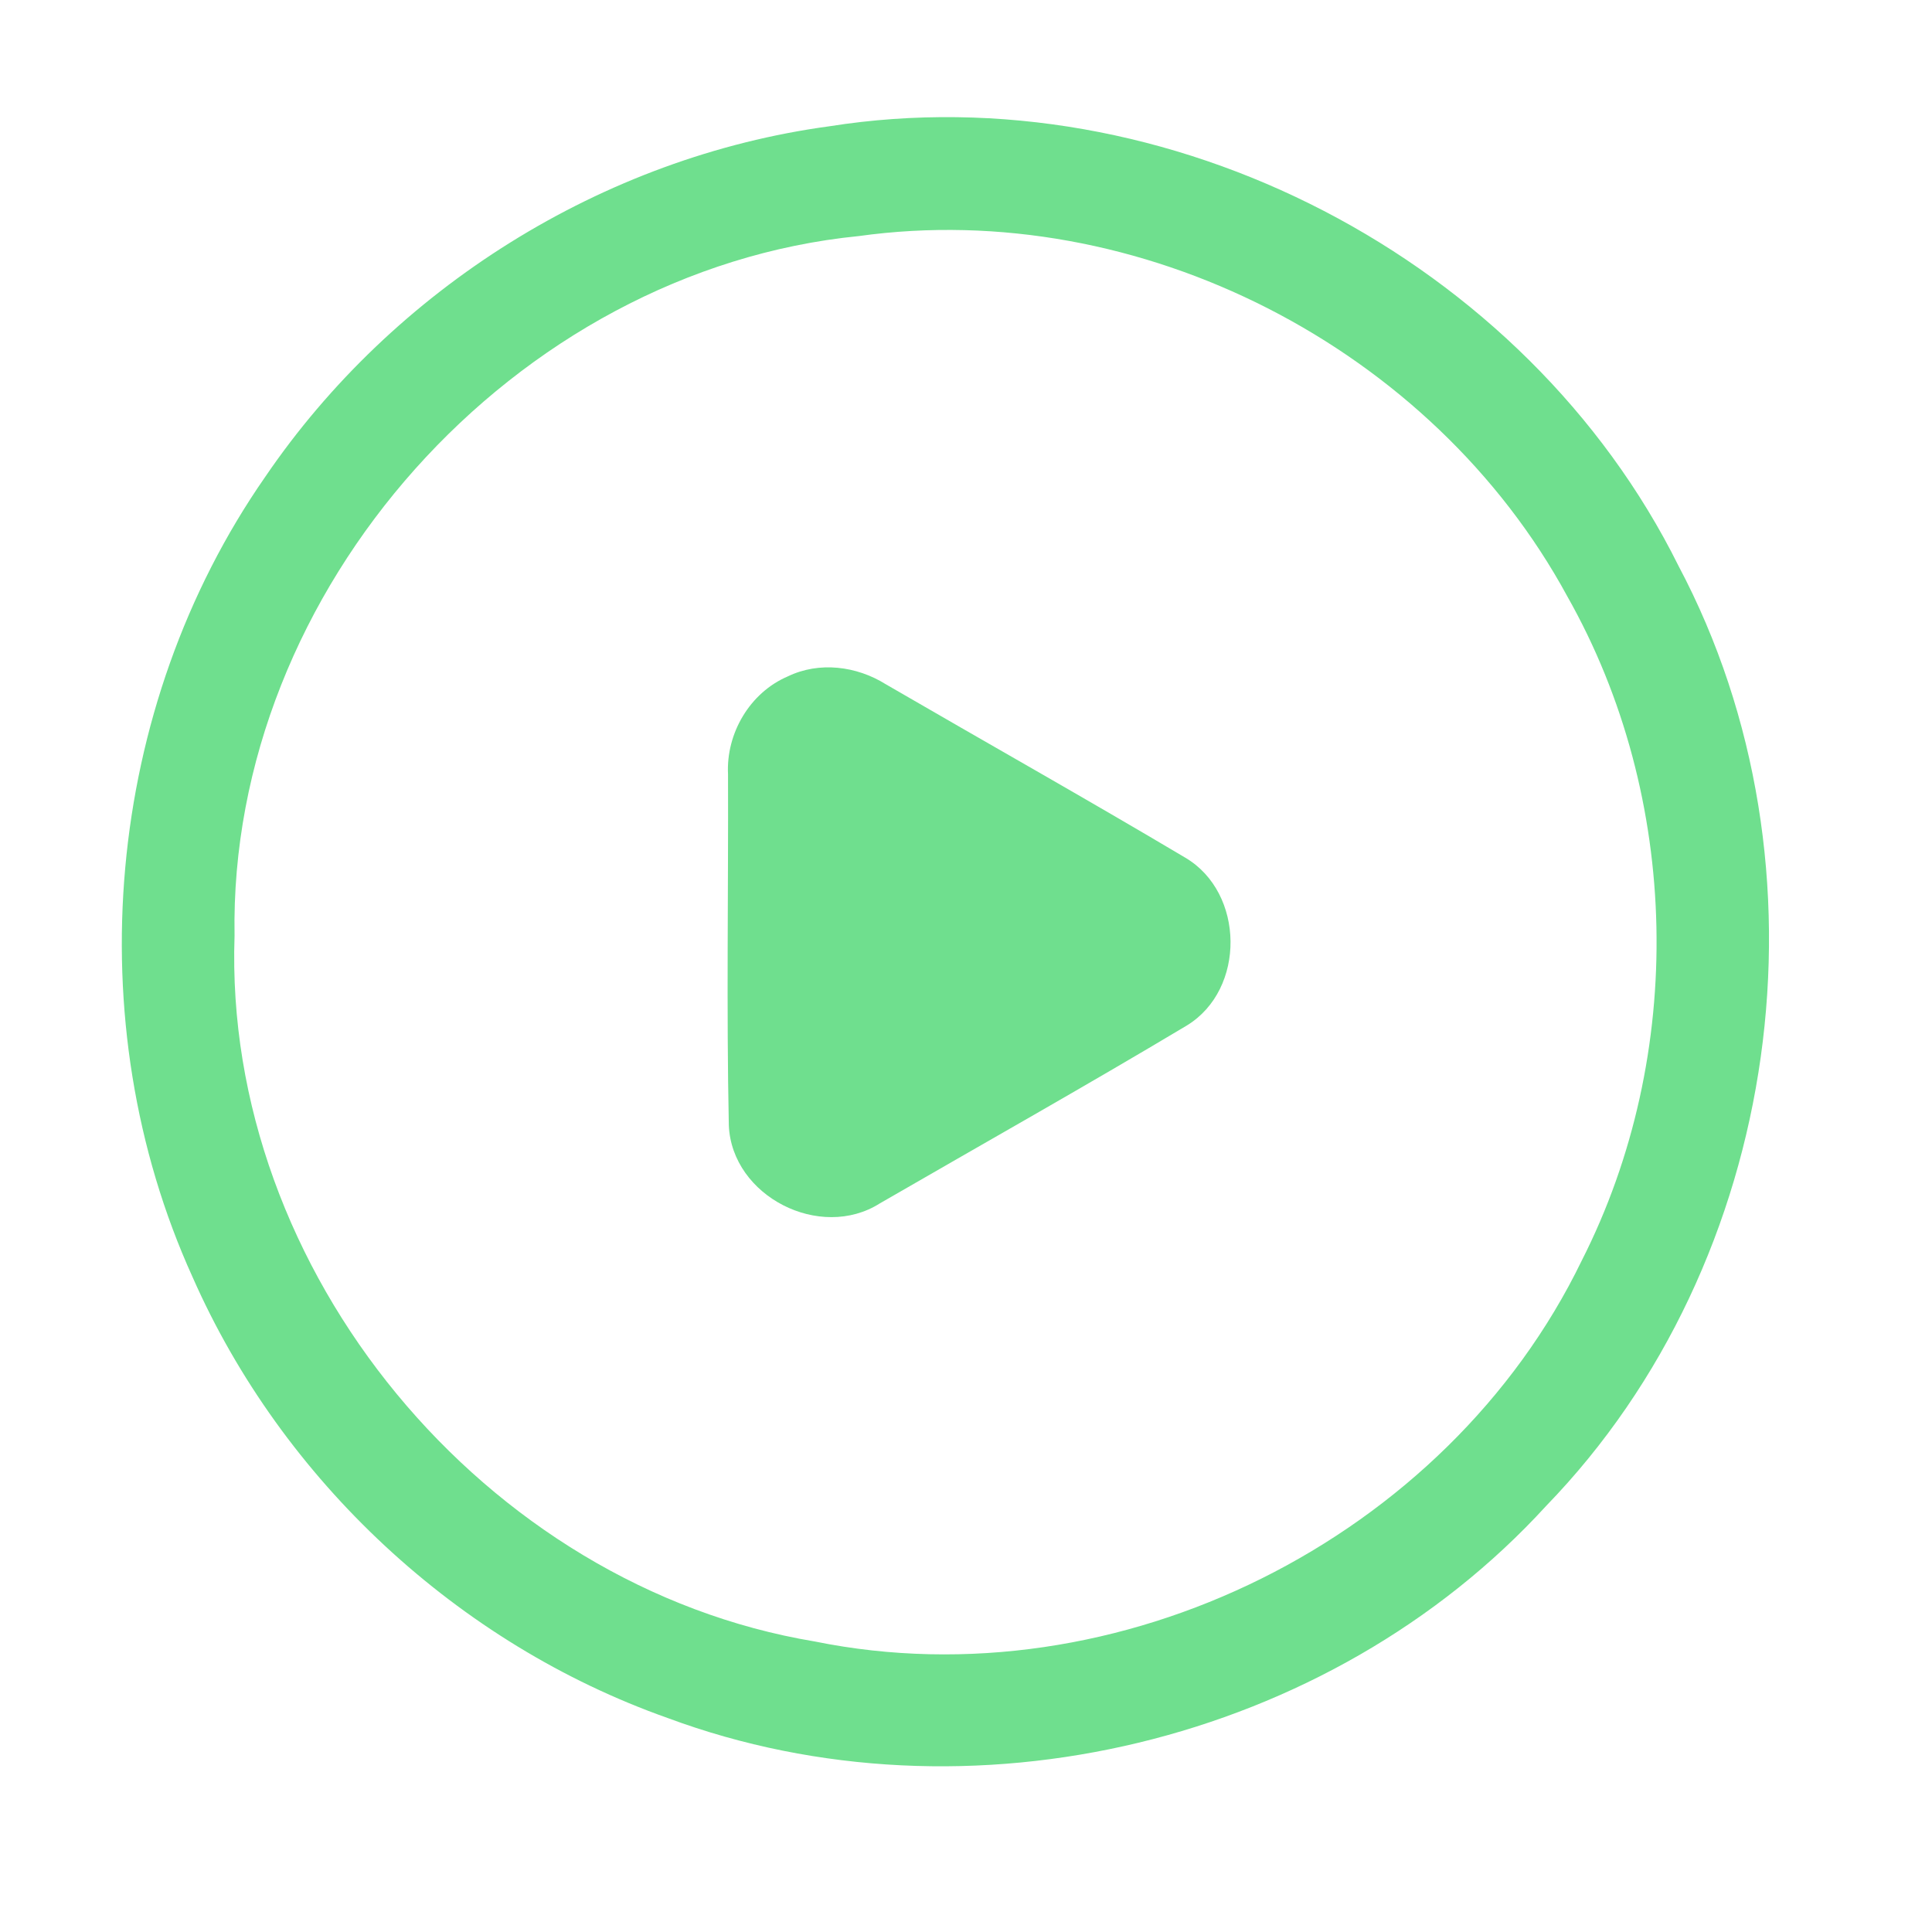 <?xml version="1.0" encoding="UTF-8" ?>
<!DOCTYPE svg PUBLIC "-//W3C//DTD SVG 1.1//EN" "http://www.w3.org/Graphics/SVG/1.1/DTD/svg11.dtd">
<svg width="192pt" height="192pt" viewBox="0 0 192 192" version="1.1" xmlns="http://www.w3.org/2000/svg">
<g id="#6fdf8eff">
<path fill="#6fdf8e" opacity="1.00" d=" M 82.42 12.55 C 116.12 7.22 151.67 25.75 166.82 56.26 C 182.62 86.08 177.17 125.40 153.66 149.65 C 132.13 173.21 96.24 181.84 66.34 170.73 C 45.51 163.36 28.05 147.13 19.14 126.92 C 7.61 101.52 10.42 70.30 26.35 47.40 C 39.11 28.65 59.92 15.60 82.42 12.55 M 85.35 23.46 C 51.14 26.85 22.70 58.57 23.31 93.00 C 22.16 126.32 48.17 157.67 80.98 163.13 C 111.14 169.25 143.79 152.94 157.19 125.28 C 167.58 104.82 167.07 79.26 155.76 59.27 C 142.35 34.56 113.27 19.58 85.35 23.46 Z" />
<path fill="#6fdf8e" opacity="1.00" d=" M 78.29 67.22 C 81.41 65.71 85.14 66.19 88.03 68.00 C 97.95 73.76 107.94 79.38 117.80 85.24 C 123.70 88.72 123.82 98.33 117.95 101.91 C 107.87 107.94 97.61 113.71 87.44 119.59 C 81.51 123.35 72.74 118.90 72.43 111.85 C 72.19 100.22 72.39 88.57 72.35 76.94 C 72.15 72.88 74.52 68.83 78.29 67.22 Z" />
</g>
</svg>
